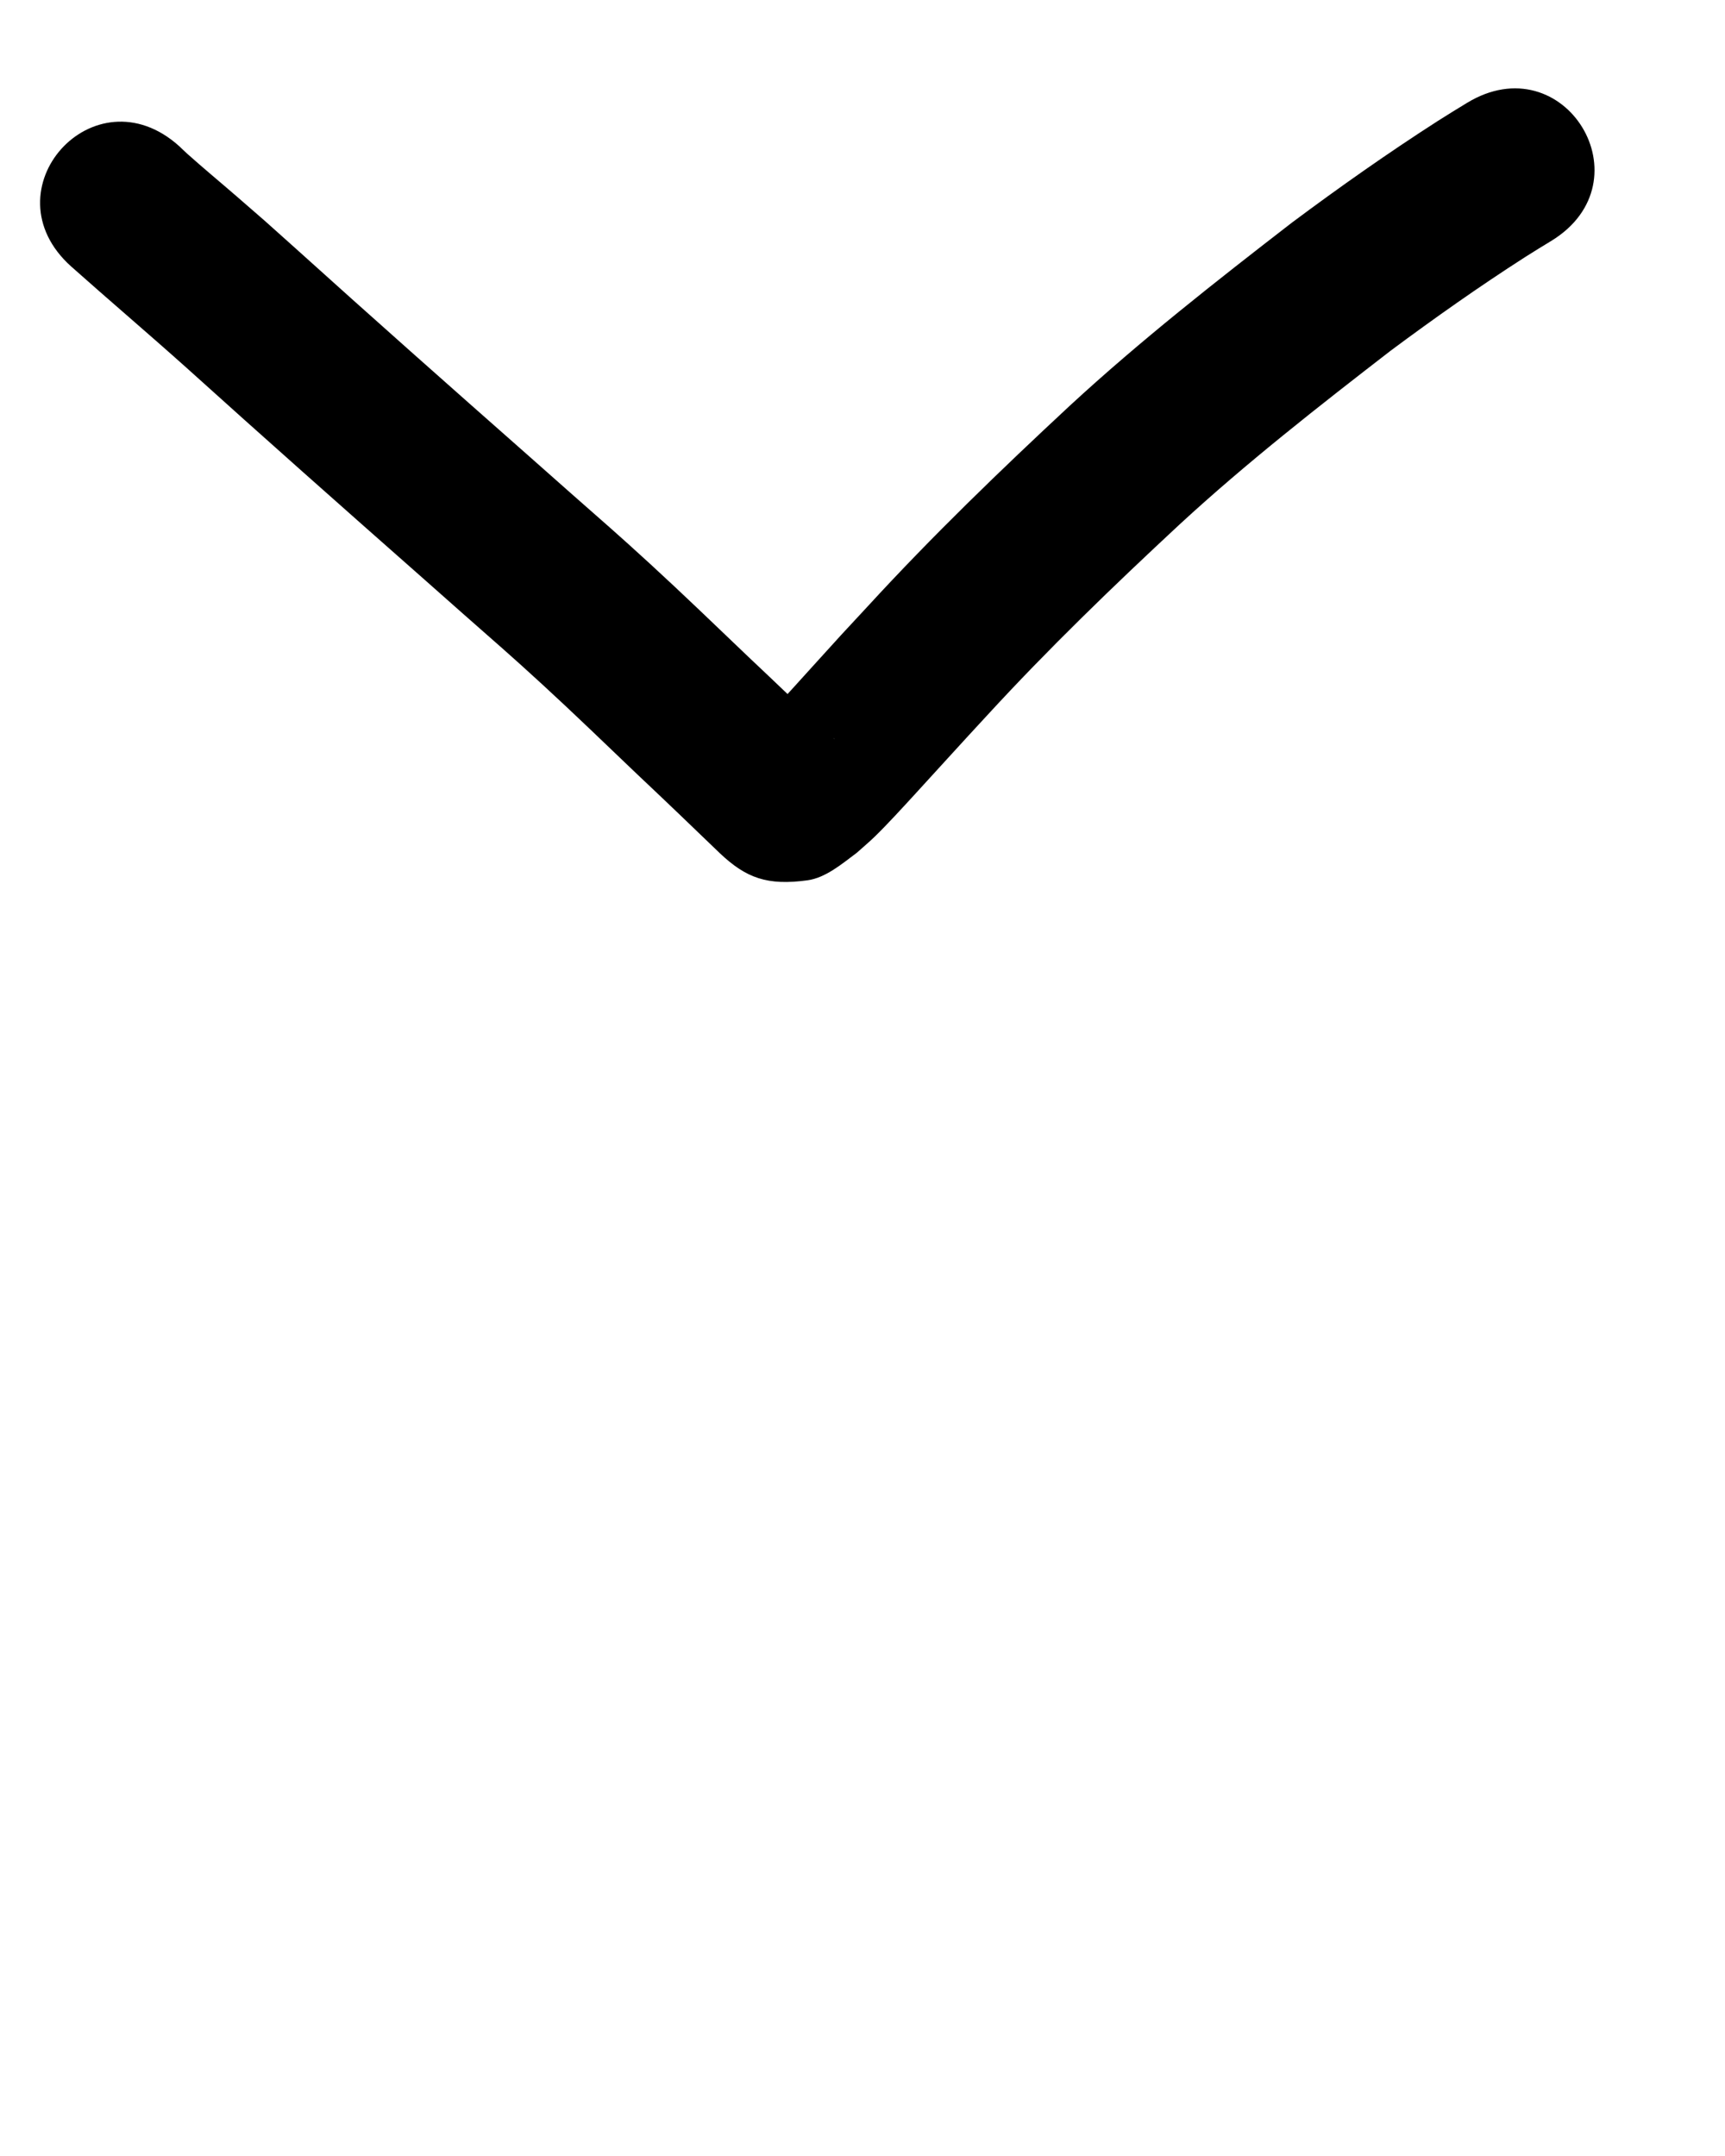 <?xml version="1.0" ?>
<svg xmlns="http://www.w3.org/2000/svg" width="800" height="1000">
<path d="m 32.968,123.565 c 17.722,15.783 35.81,31.16 53.495,46.992 35.911,32.428 72.128,64.513 108.413,96.522 6.574,5.82 13.14,11.649 19.721,17.461 15.618,13.793 21.683,18.925 36.745,32.758 14.847,13.636 29.335,27.662 43.914,41.582 12.948,12.205 25.793,24.515 38.595,36.871 12.215,11.544 22.028,15.089 40.604,12.558 8.525,-1.162 16.248,-7.816 22.884,-12.758 2.729,-2.45 5.546,-4.806 8.186,-7.351 5.559,-5.359 13.394,-13.937 18.517,-19.524 11.207,-12.223 22.315,-24.527 33.593,-36.686 28.452,-31.003 58.74,-60.235 89.552,-88.867 31.088,-28.647 64.397,-54.683 97.819,-80.514 20.322,-15.099 41.015,-29.723 62.329,-43.393 3.97,-2.545 8.005,-4.985 12.031,-7.441 45.272,-27.622 6.209,-91.646 -39.063,-64.024 v 0 c -4.514,2.754 -9.035,5.497 -13.486,8.352 -23.139,14.868 -45.641,30.717 -67.68,47.167 -35.214,27.226 -70.278,54.707 -103.014,84.92 -32.161,29.906 -63.775,60.434 -93.484,92.804 -17.288,18.649 -8.007,8.541 -23.994,26.132 -7.877,8.667 -15.653,17.474 -23.856,25.839 -1.148,1.17 -2.358,2.278 -3.537,3.417 -4.279,4.136 0.752,-1.149 6.785,-1.254 6.829,-0.119 13.754,0.511 20.372,2.2 3.162,0.807 5.582,3.384 8.341,5.127 0.134,0.085 0.448,0.45 0.325,0.349 -0.397,-0.327 -0.767,-0.686 -1.151,-1.03 -12.902,-12.439 -25.828,-24.852 -38.875,-37.14 -15.081,-14.399 -30.077,-28.898 -45.44,-42.999 -15.443,-14.175 -21.431,-19.24 -37.294,-33.249 -6.615,-5.842 -13.216,-11.701 -19.824,-17.552 C 208.339,178.944 172.255,146.978 136.476,114.667 119.36,99.359 125.892,105.078 109.724,91.056 102.108,84.45 94.307,78.005 86.797,71.278 85.526,70.14 84.318,68.934 83.078,67.763 43.62,32.329 -6.491,88.132 32.968,123.565 Z"/>
</svg>
